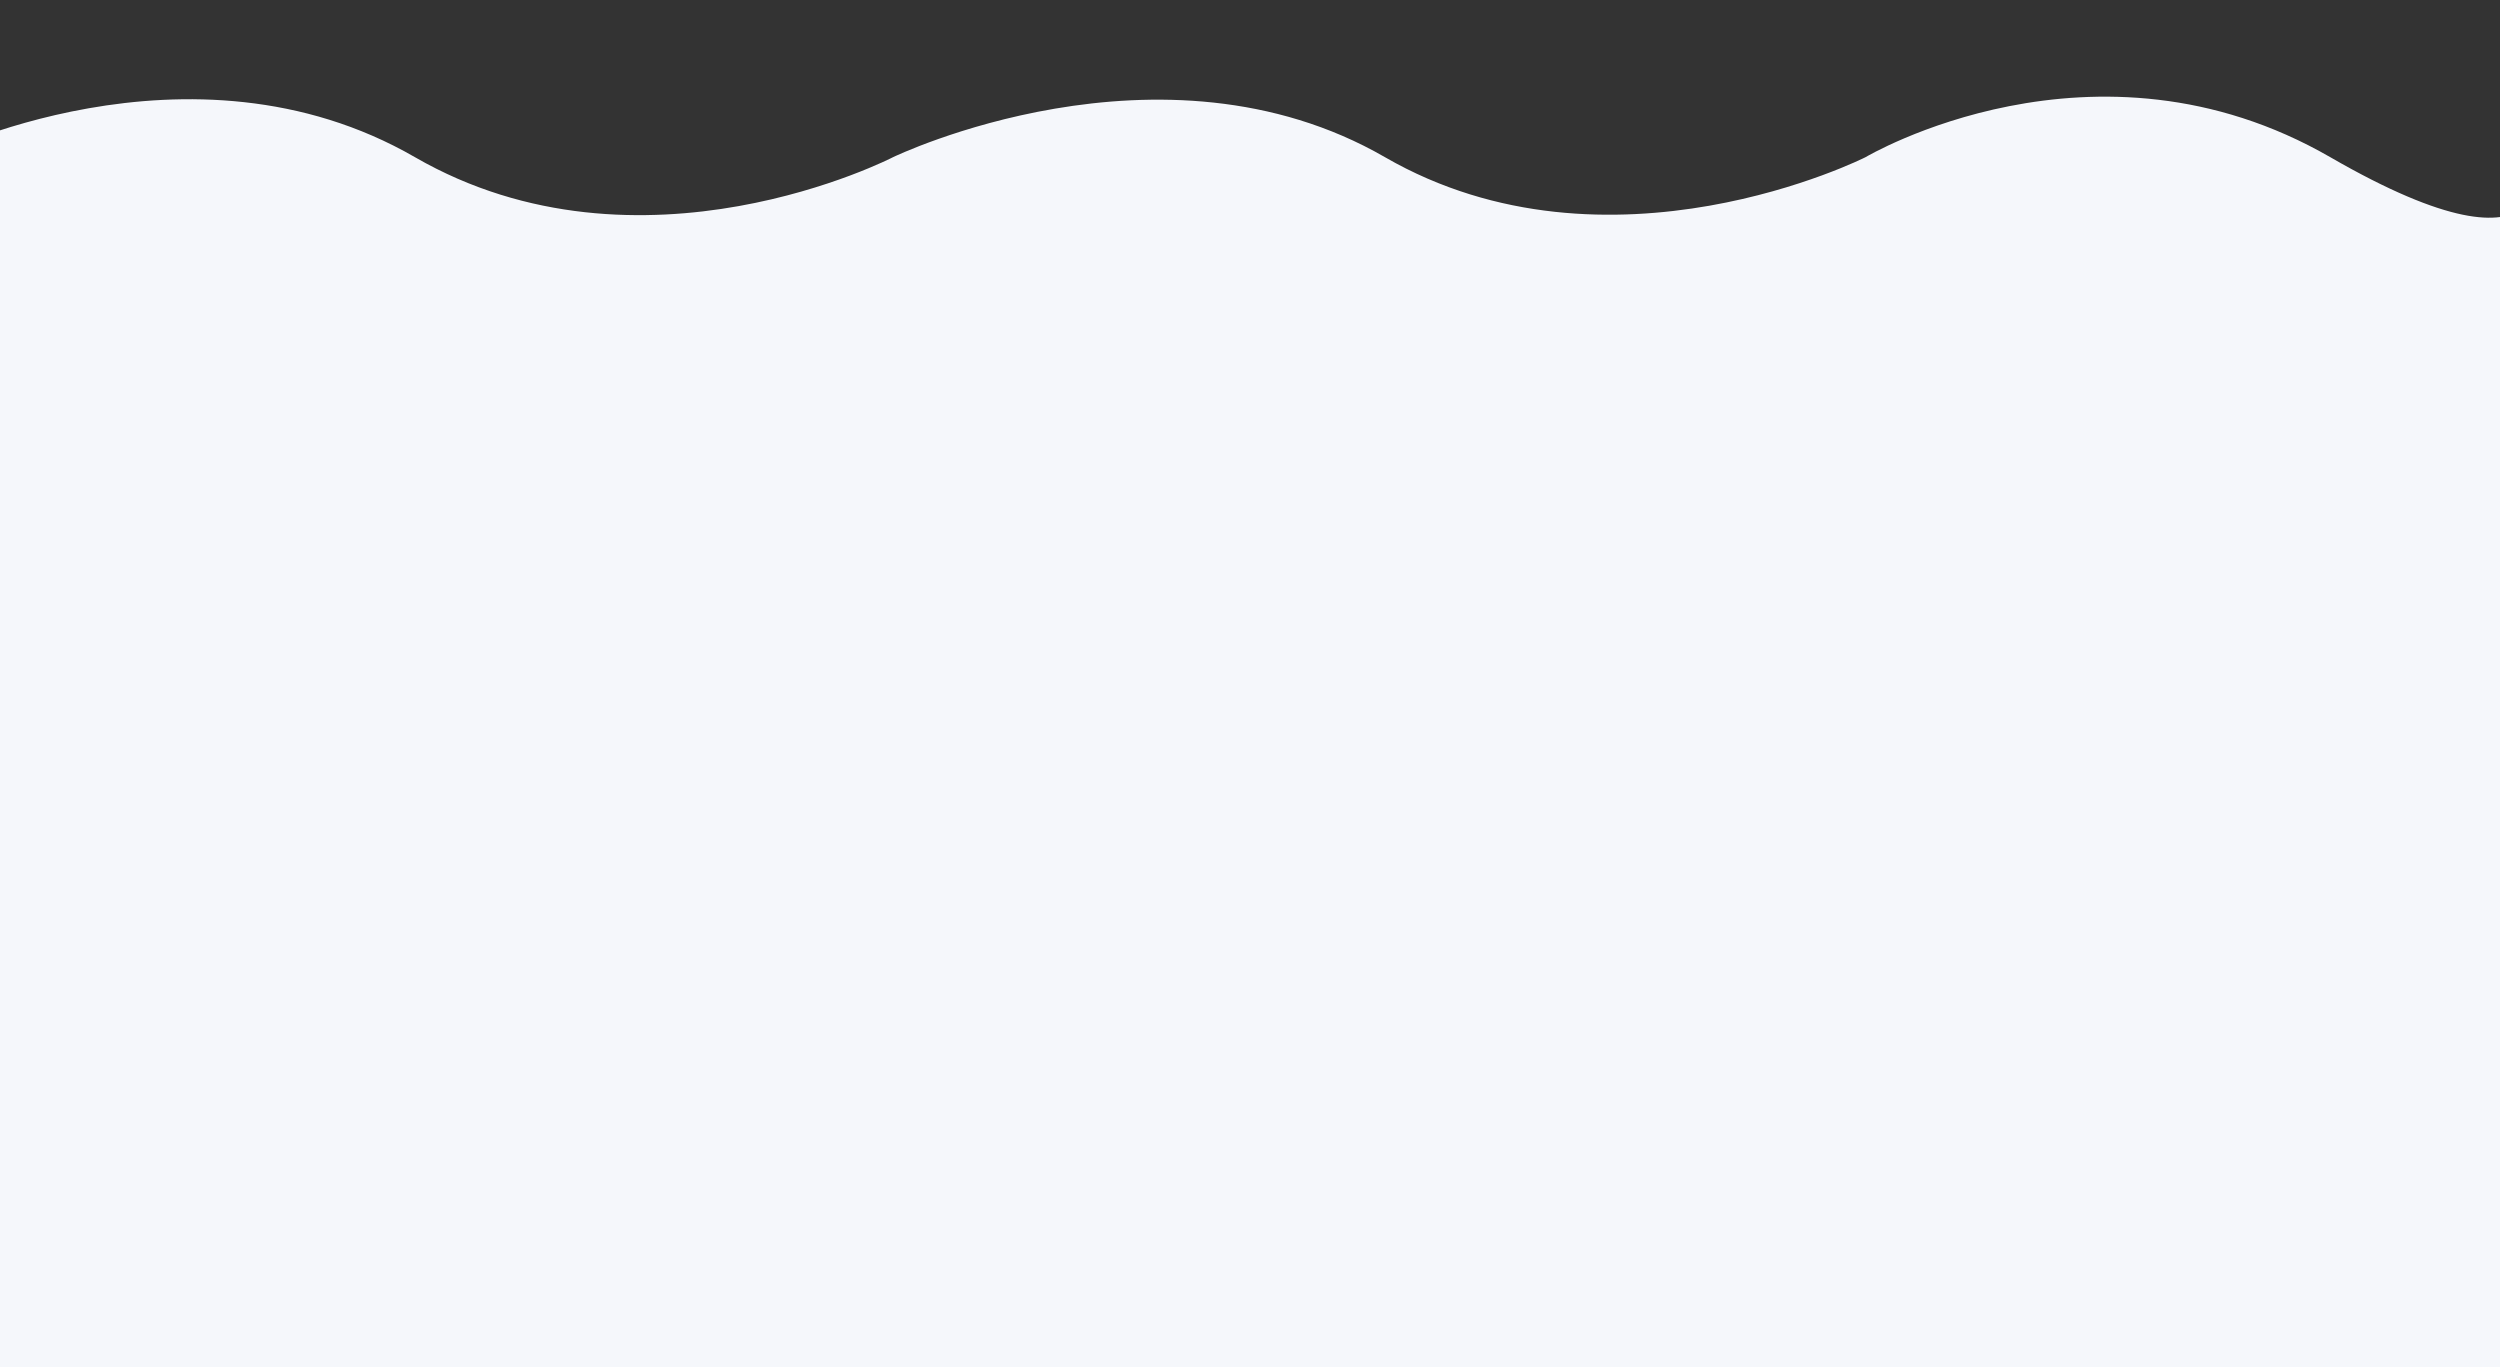 <svg xmlns="http://www.w3.org/2000/svg" xmlns:xlink="http://www.w3.org/1999/xlink" viewBox="0 0 1280 700"><rect x="0" y="0" width="1280" height="700" fill="#333333" stroke="none"/><defs><style>.a{fill:#004094;}.b{clip-path:url(#a);}.c{fill:#f5f7fb;}.d{fill:#f5f7fb;}</style><clipPath id="a"><rect class="a" width="1280" height="700"/></clipPath></defs><g class="b"><path class="c" d="M1335.016,577.484s13.891,69.736-106.9,0-237.975,0-237.975,0-131.234,66.274-246.023,0-251.9,0-251.9,0-129.1,66.773-244.75,0S0,577.484,0,577.484V799.094l-9.359,569.328,1292.708-20.5Z" transform="translate(-35 -497)"/><path class="d" d="M1335.016,577.484s13.891,69.736-106.9,0-237.975,0-237.975,0-131.234,66.274-246.023,0-251.9,0-251.9,0-129.1,66.773-244.75,0S0,577.484,0,577.484V799.094l-9.359,569.328,1317.135-33.005Z" transform="translate(-12 -467)"/></g></svg>

